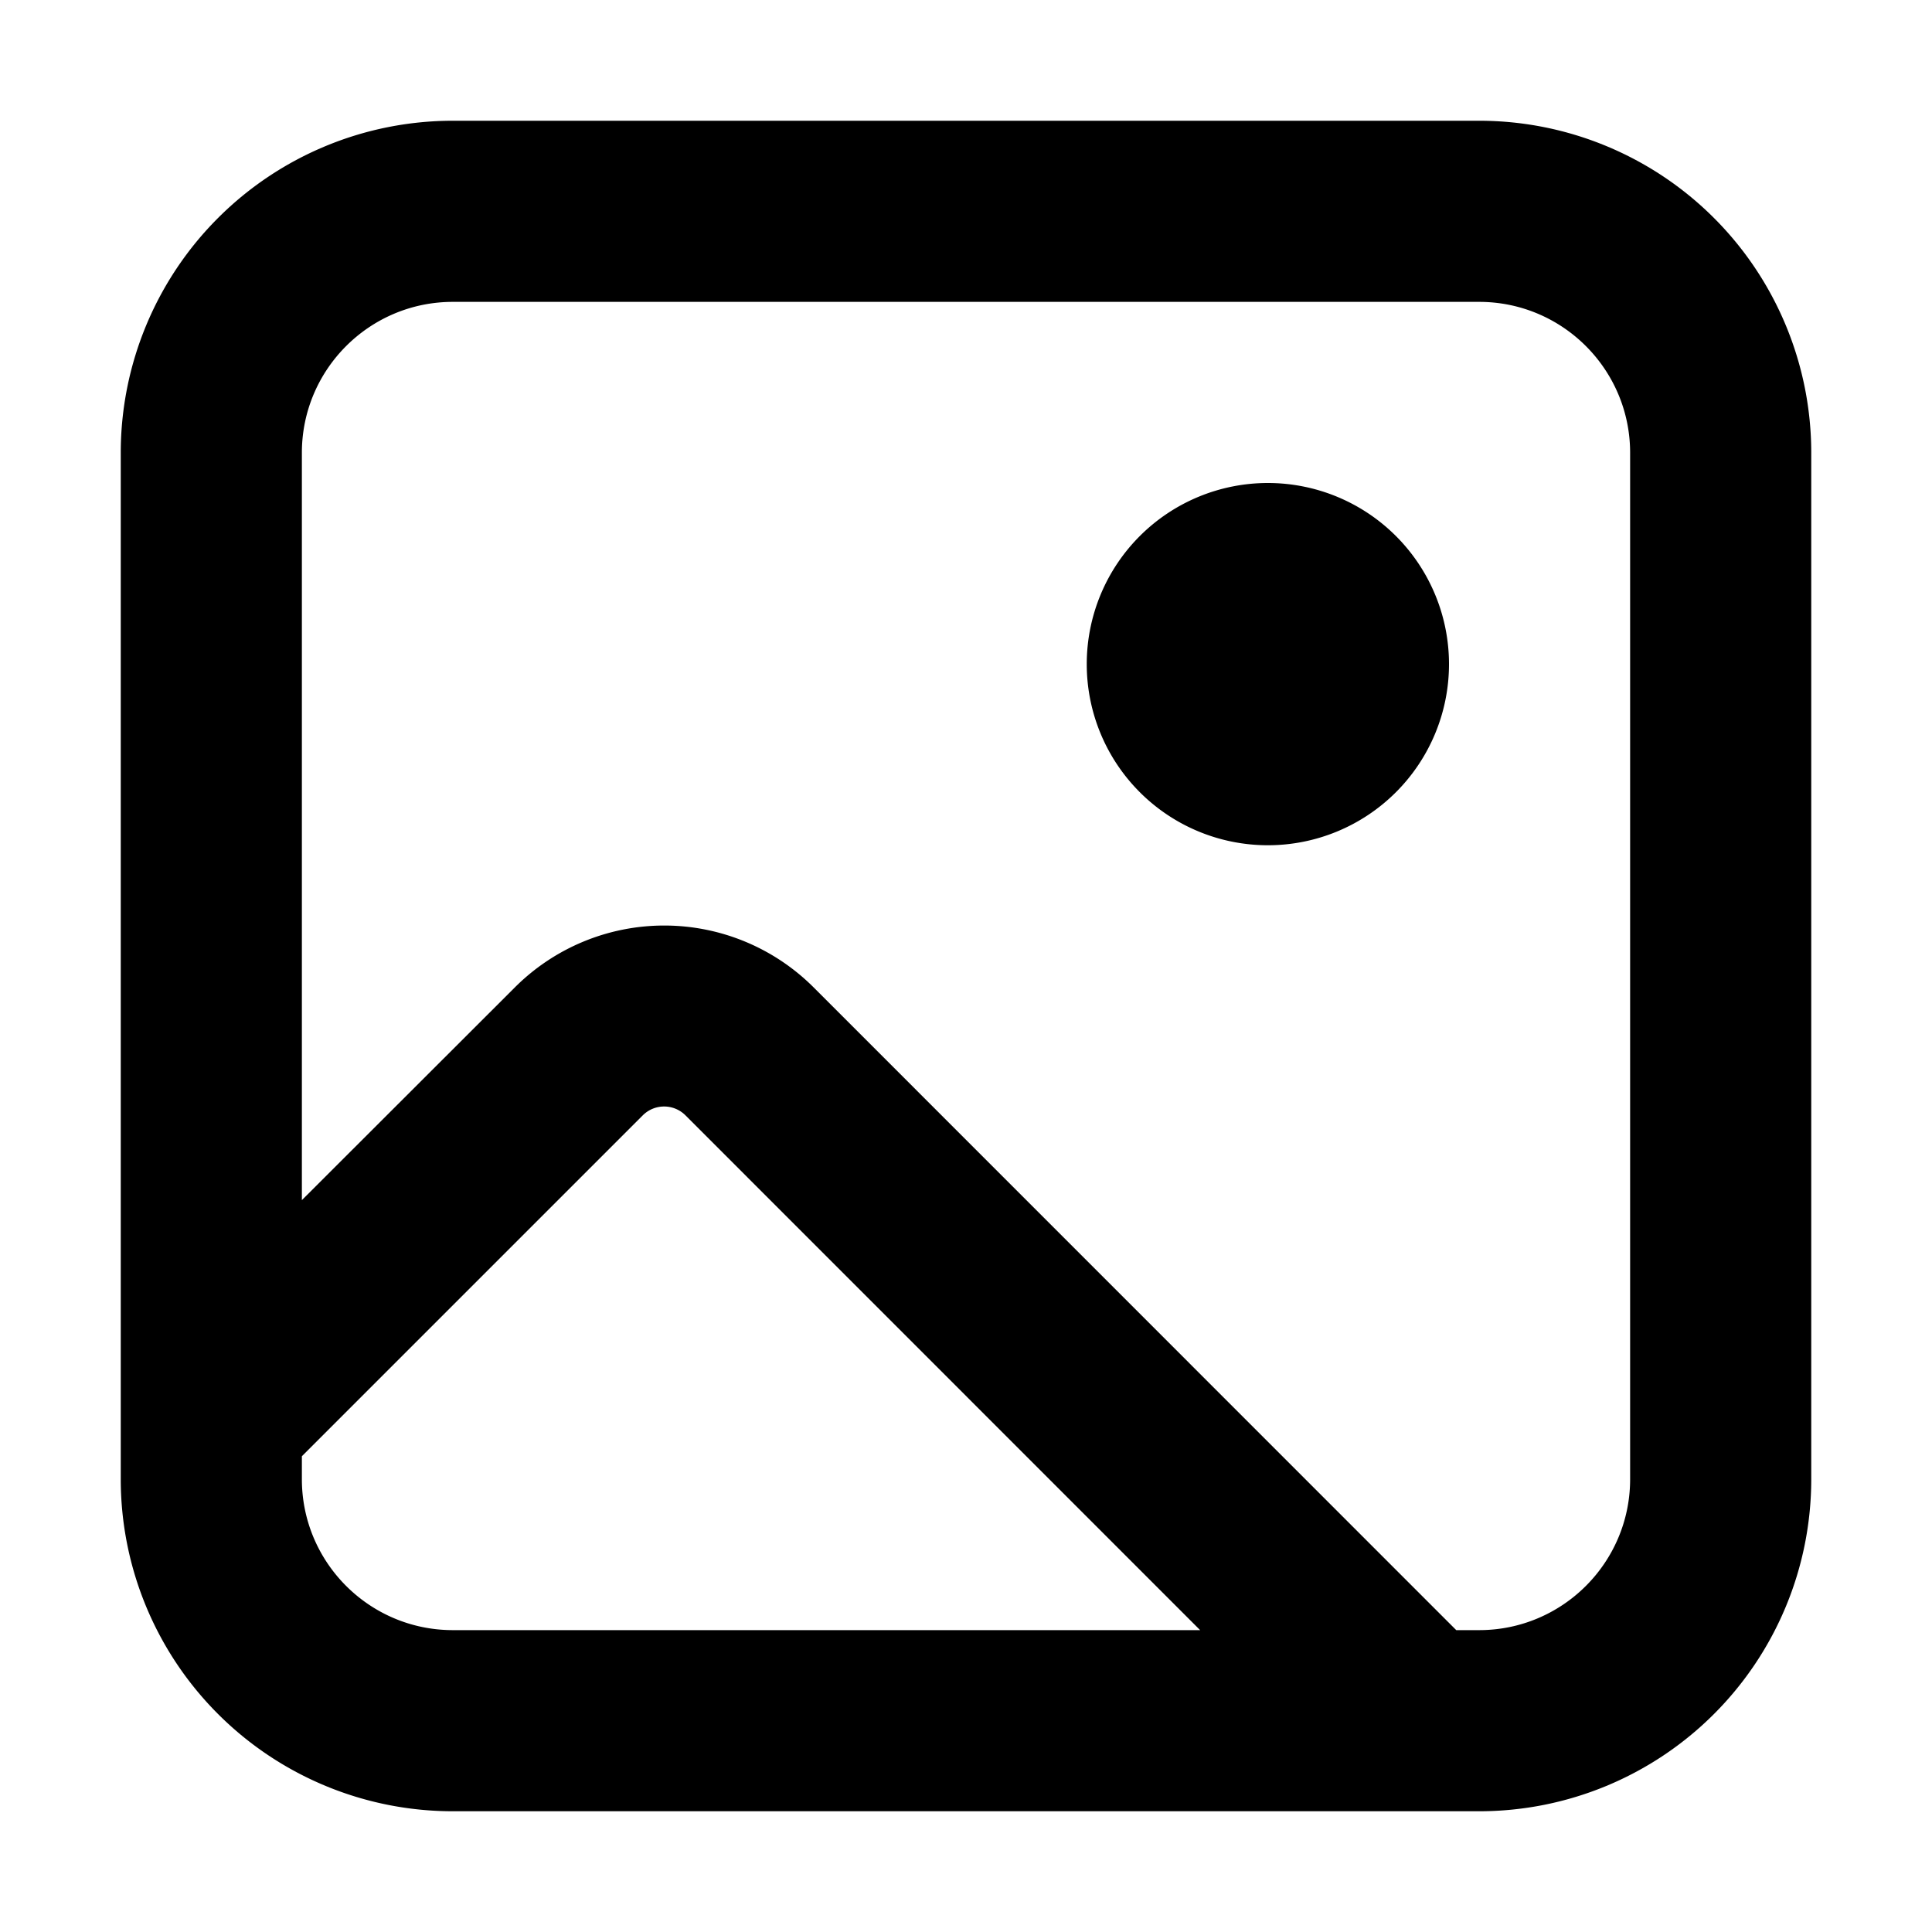 <svg xmlns="http://www.w3.org/2000/svg" fill="currentColor" class="ai" viewBox="0 0 16 16"><path d="M10.5 7a1.5 1.5 0 1 0 0-3 1.5 1.5 0 0 0 0 3Z"/><path d="M3.75 1A2.75 2.75 0 0 0 1 3.75v8.5A2.75 2.75 0 0 0 3.75 15h8.5A2.75 2.75 0 0 0 15 12.25v-8.5A2.75 2.75 0 0 0 12.25 1h-8.5ZM2.5 3.75c0-.69.56-1.25 1.25-1.25h8.5c.69 0 1.25.56 1.25 1.25v8.5c0 .69-.56 1.25-1.25 1.25h-.19L6.738 8.177a1.75 1.75 0 0 0-2.474 0L2.5 9.939V3.75Zm3.177 5.487L9.939 13.5H3.75c-.69 0-1.25-.56-1.25-1.25v-.19l2.823-2.823a.25.25 0 0 1 .354 0Z"/></svg>